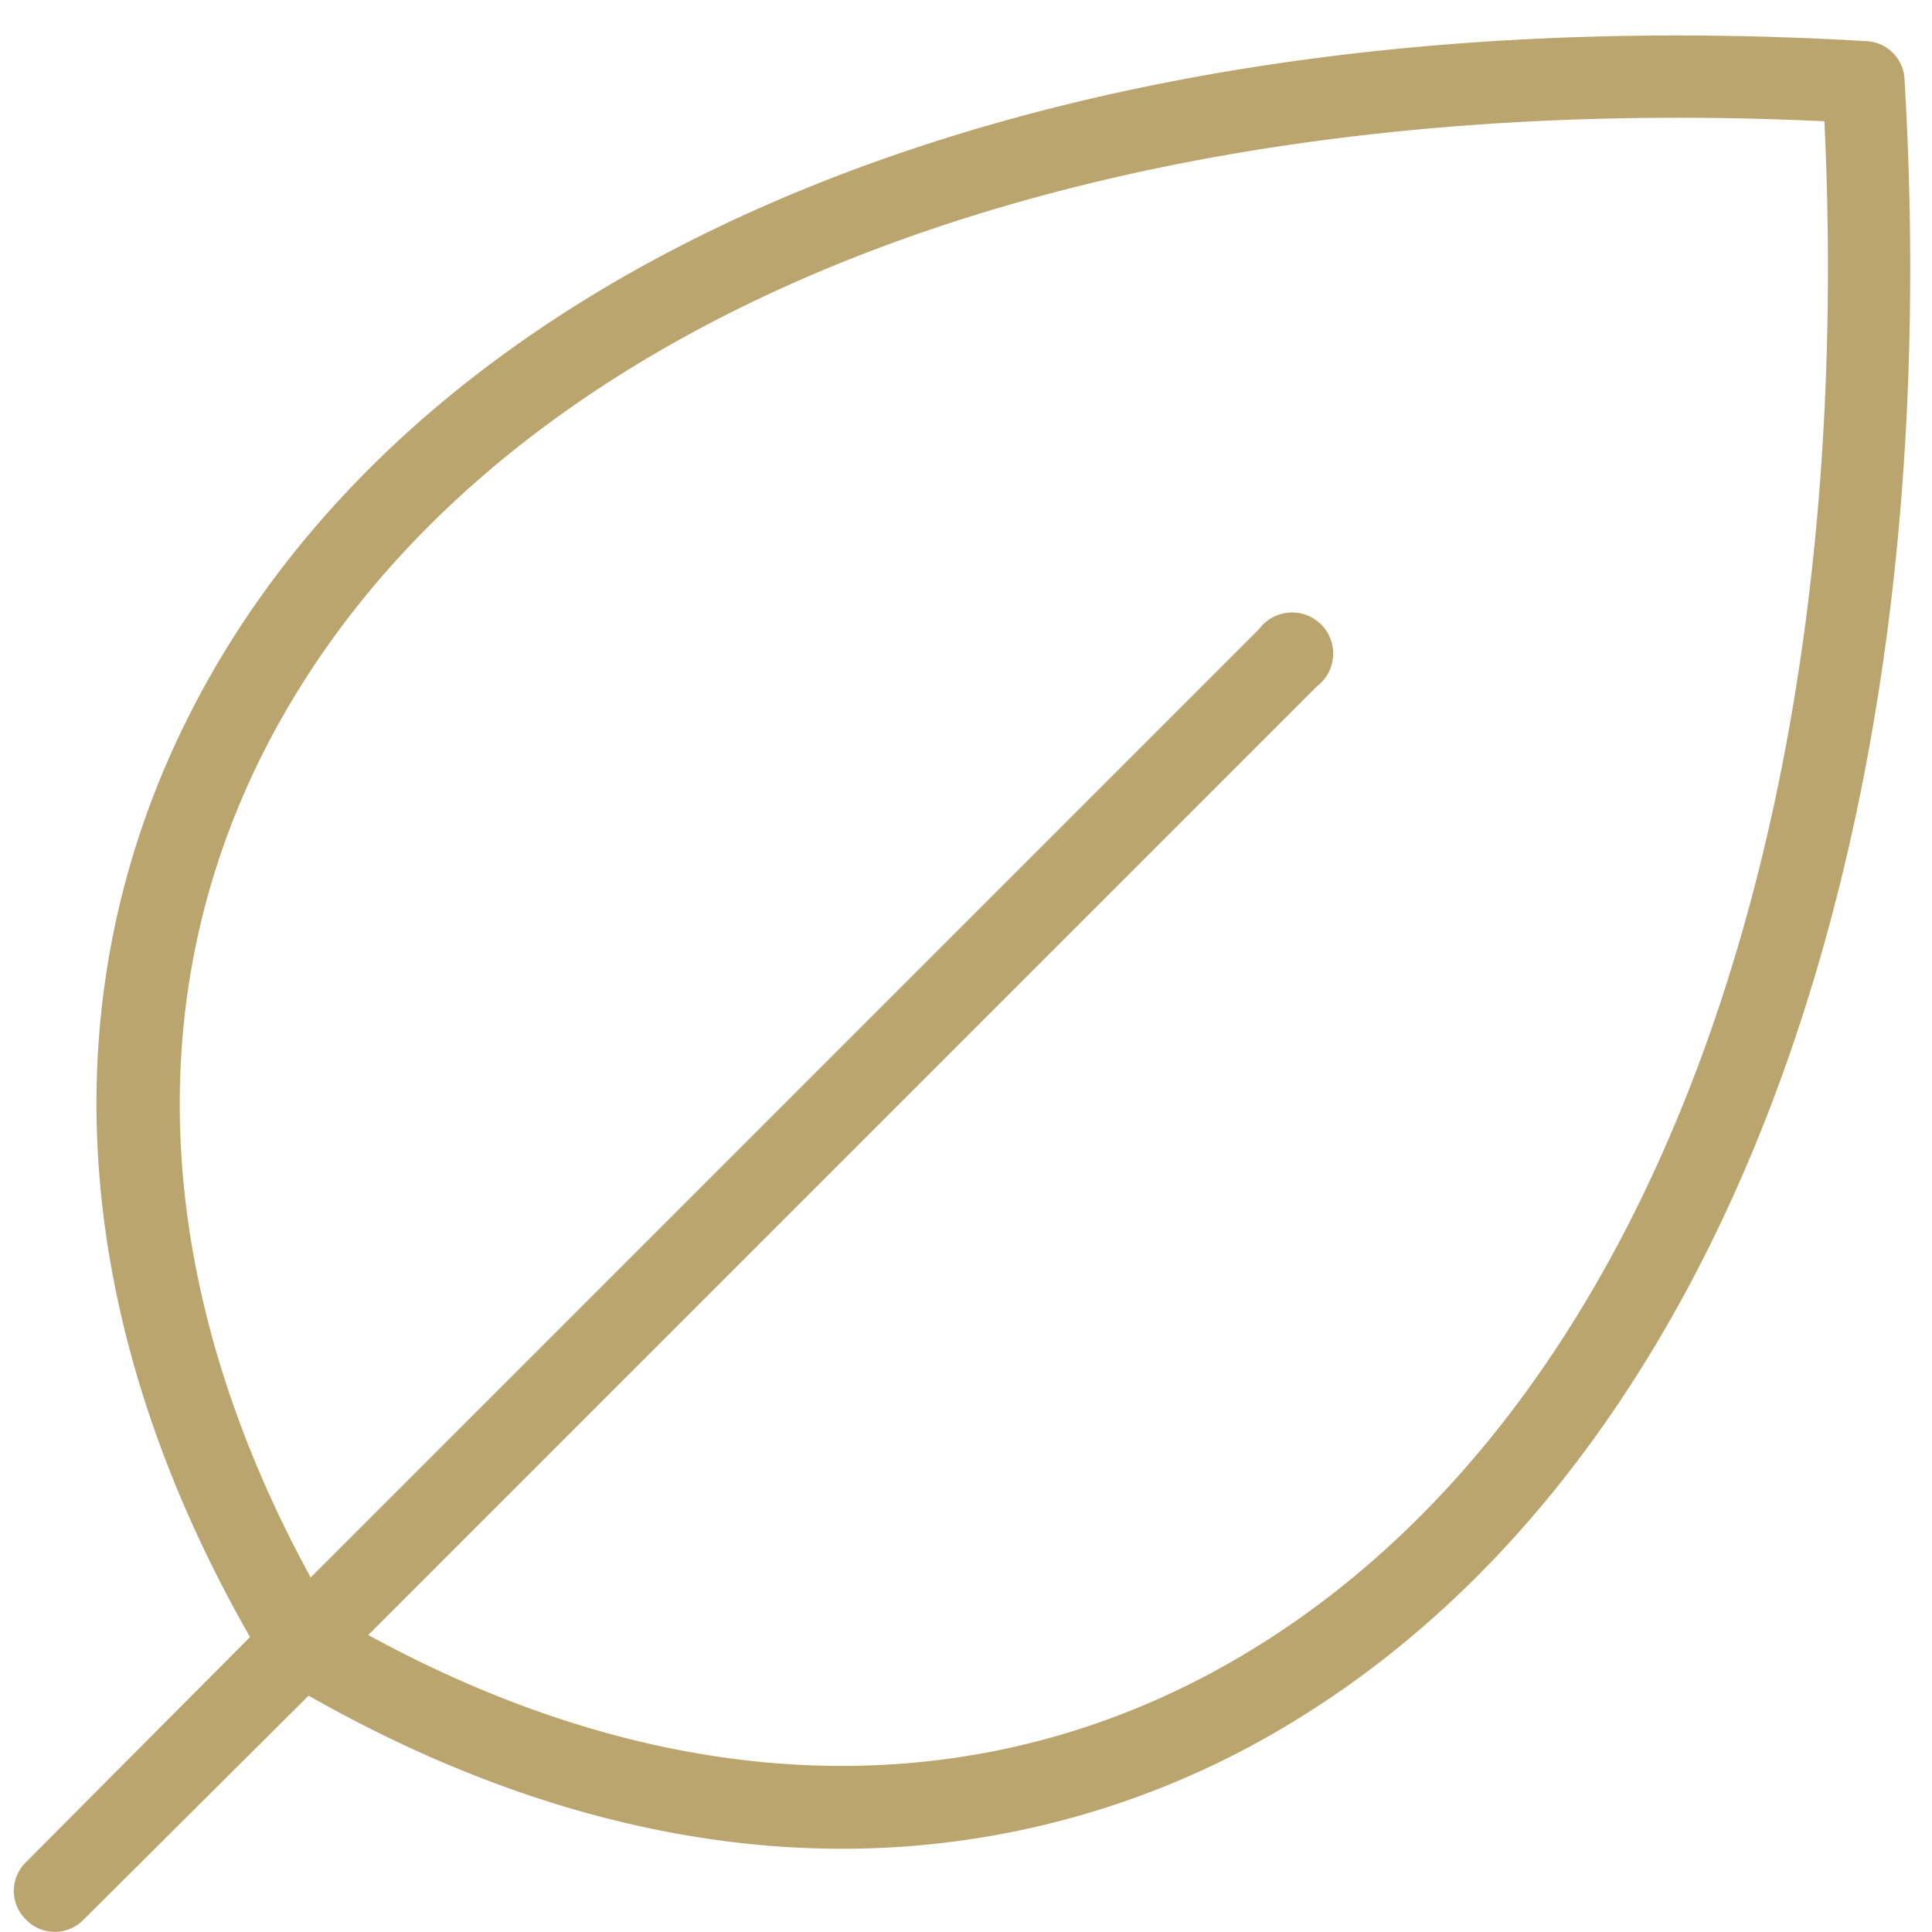 <svg width="47" height="47" fill="none" xmlns="http://www.w3.org/2000/svg"><path d="M46.333 1.95a.975.975 0 00-.95-.95c-18.7-1.1-33.625 4.475-39.95 14.9-4.325 7.15-4.1 15.625.65 23.925L.633 45.3a.975.975 0 000 1.4.974.974 0 001.4 0l5.475-5.45c4.35 2.475 8.75 3.725 12.975 3.725a20.973 20.973 0 0010.95-3.075c10.425-6.325 16-21.25 14.9-39.95zm-15.95 38.225c-6.35 3.85-13.925 3.7-21.425-.4L32.033 16.7a1 1 0 10-1.4-1.4L7.558 38.375c-4.1-7.5-4.25-15.075-.4-21.425 5.825-9.625 19.7-14.825 37.225-14 .825 17.525-4.375 31.4-14 37.225z" fill="#BBA56F"/></svg>
